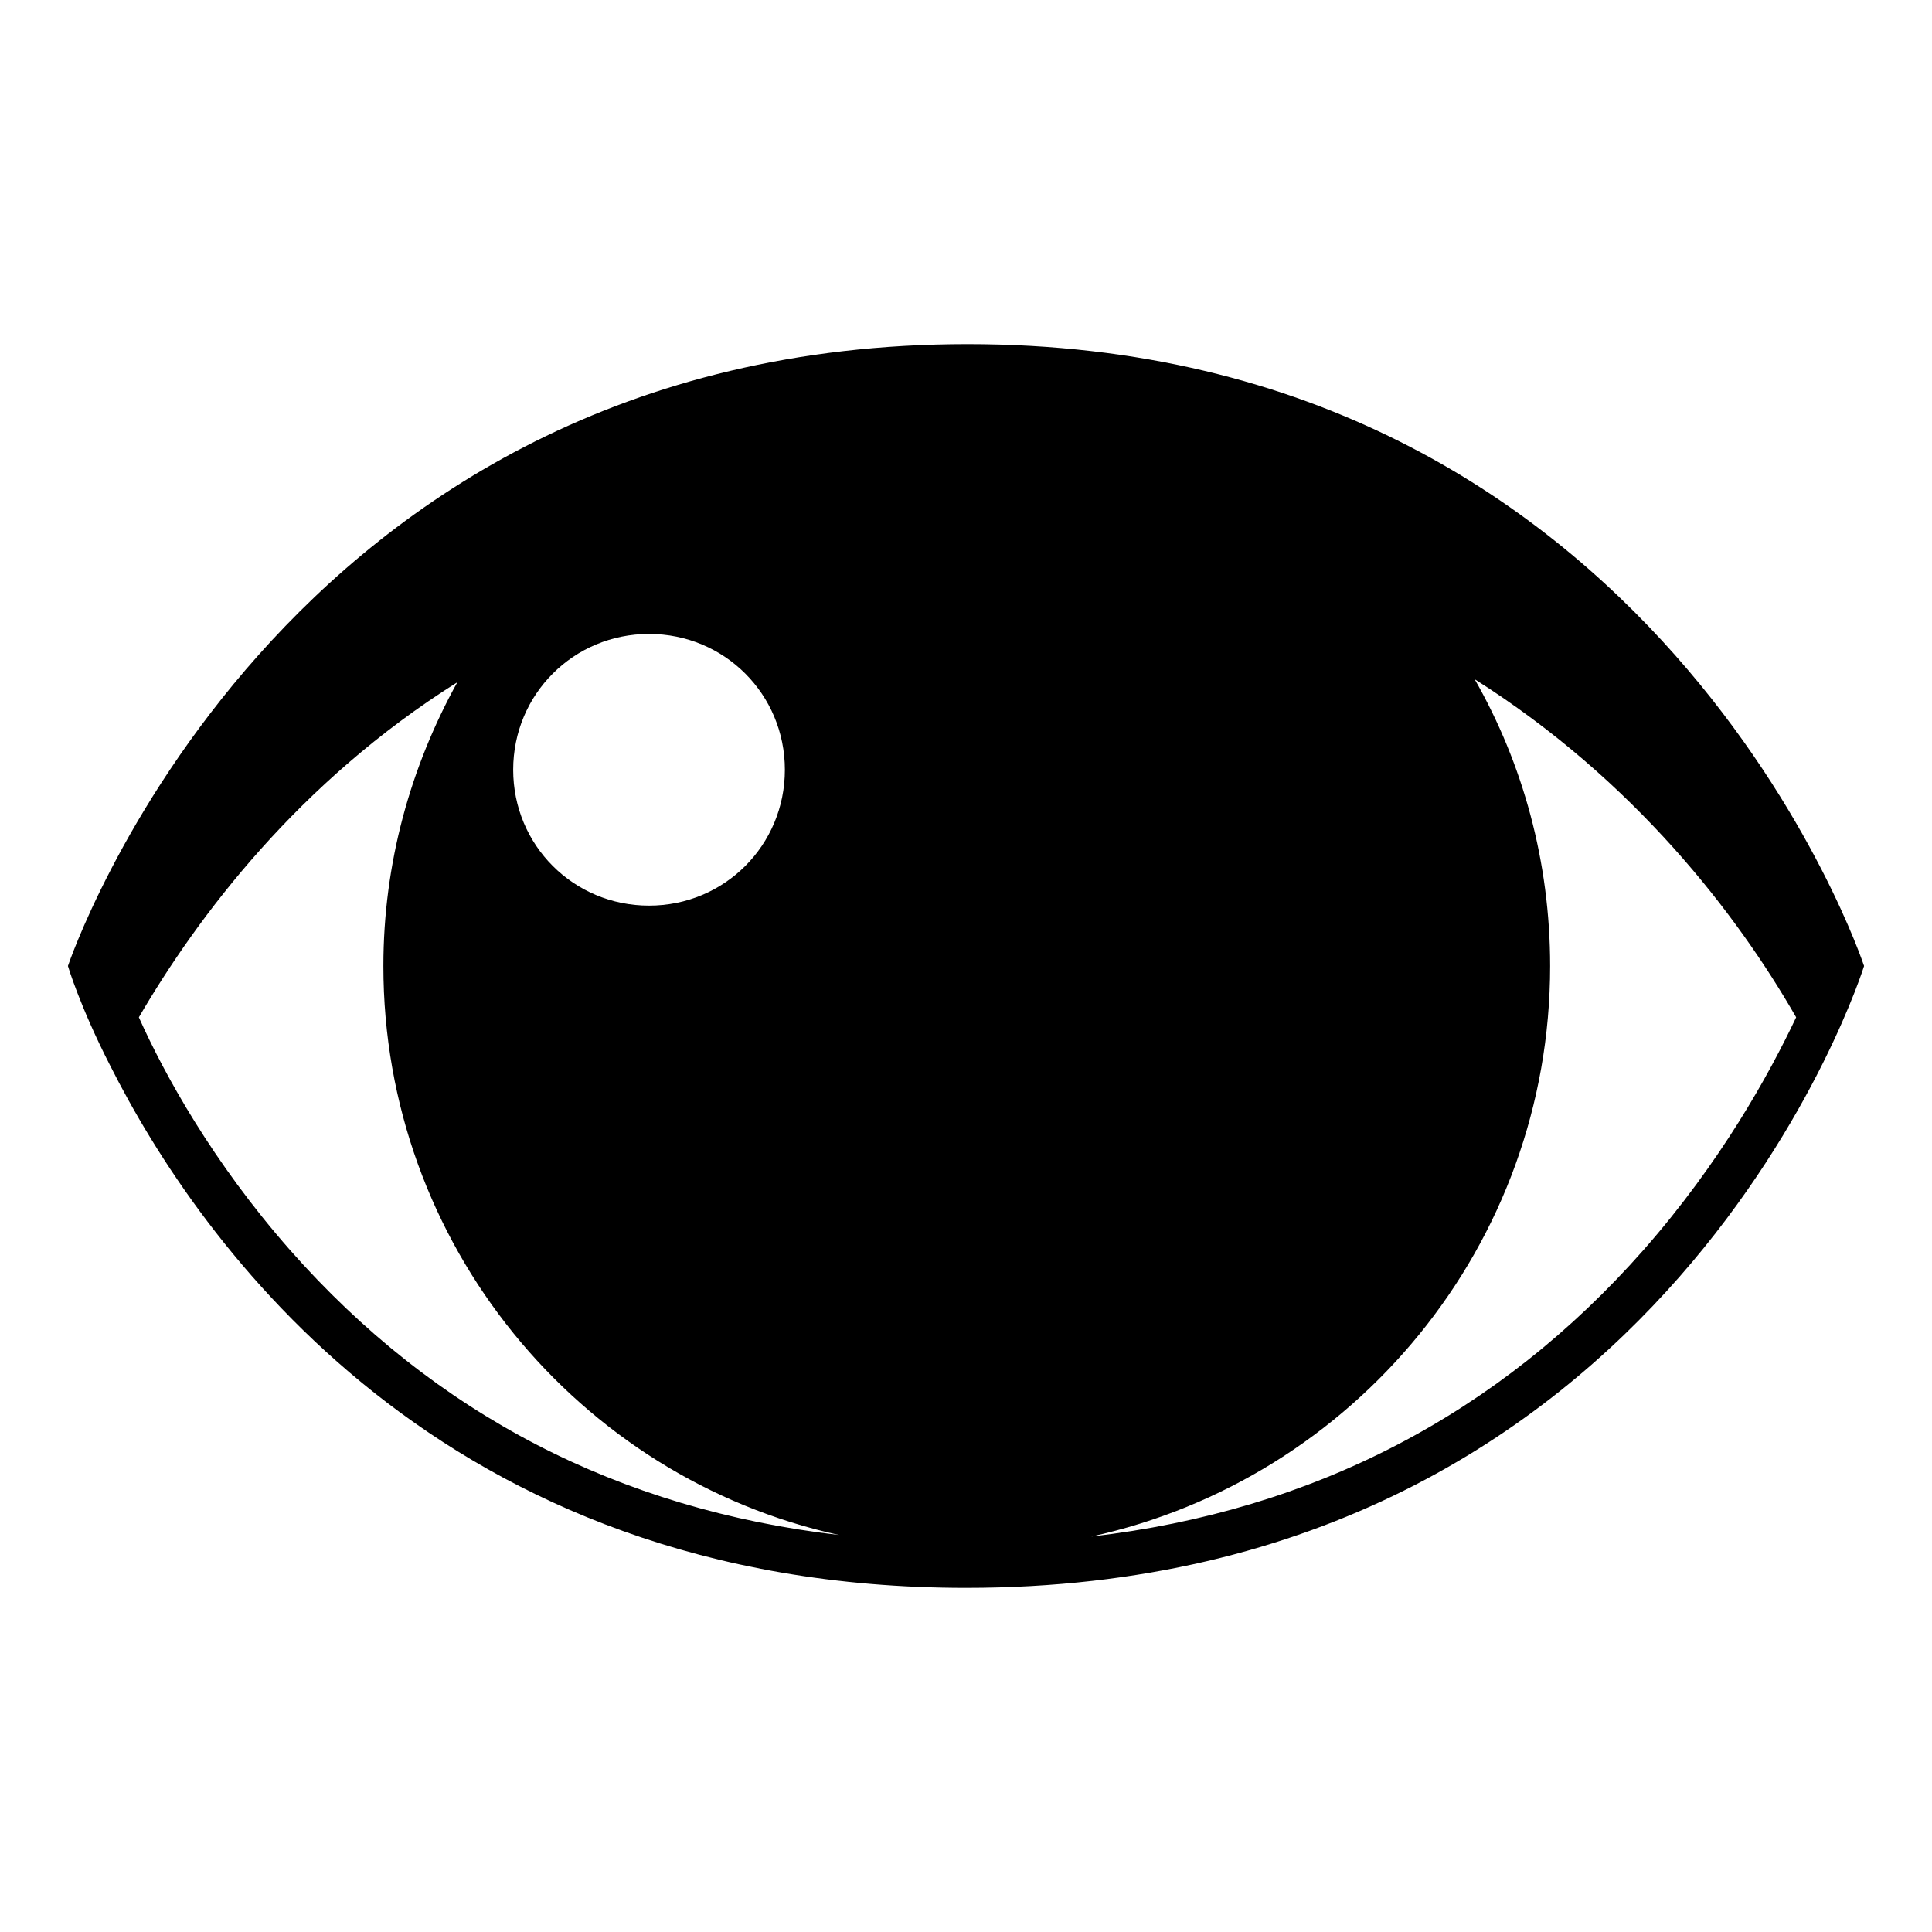 <svg width="128" height="128" xmlns="http://www.w3.org/2000/svg">
  <path d="M64.1,22.8C18.3,22.8,4.5,64,4.5,64s0.8,2.7,2.8,6.6c5.9,11.7,21.9,34.6,56.7,34.6c46.7,0,59.5-41.2,59.5-41.2 S109.9,22.8,64.1,22.8z M43,42c5,0,9,4,9,9s-4,9-9,9s-9-4-9-9S38,42,43,42z M19.2,82.8c-5.1-5.8-8.3-11.6-10-15.4 c3.9-6.7,10.6-15.6,21.1-22.2c-3.1,5.6-4.9,12-4.9,18.8c0,18.4,12.9,33.9,30.2,37.7C41,100,28.8,93.7,19.2,82.8z M72.3,101.8 C89.7,98,102.7,82.5,102.7,64c0-6.9-1.8-13.4-5-19c10.6,6.7,17.4,15.6,21.3,22.4c-1.8,3.8-5,9.6-10.1,15.4 C99.3,93.7,87,100.1,72.3,101.8z"/>
</svg>
